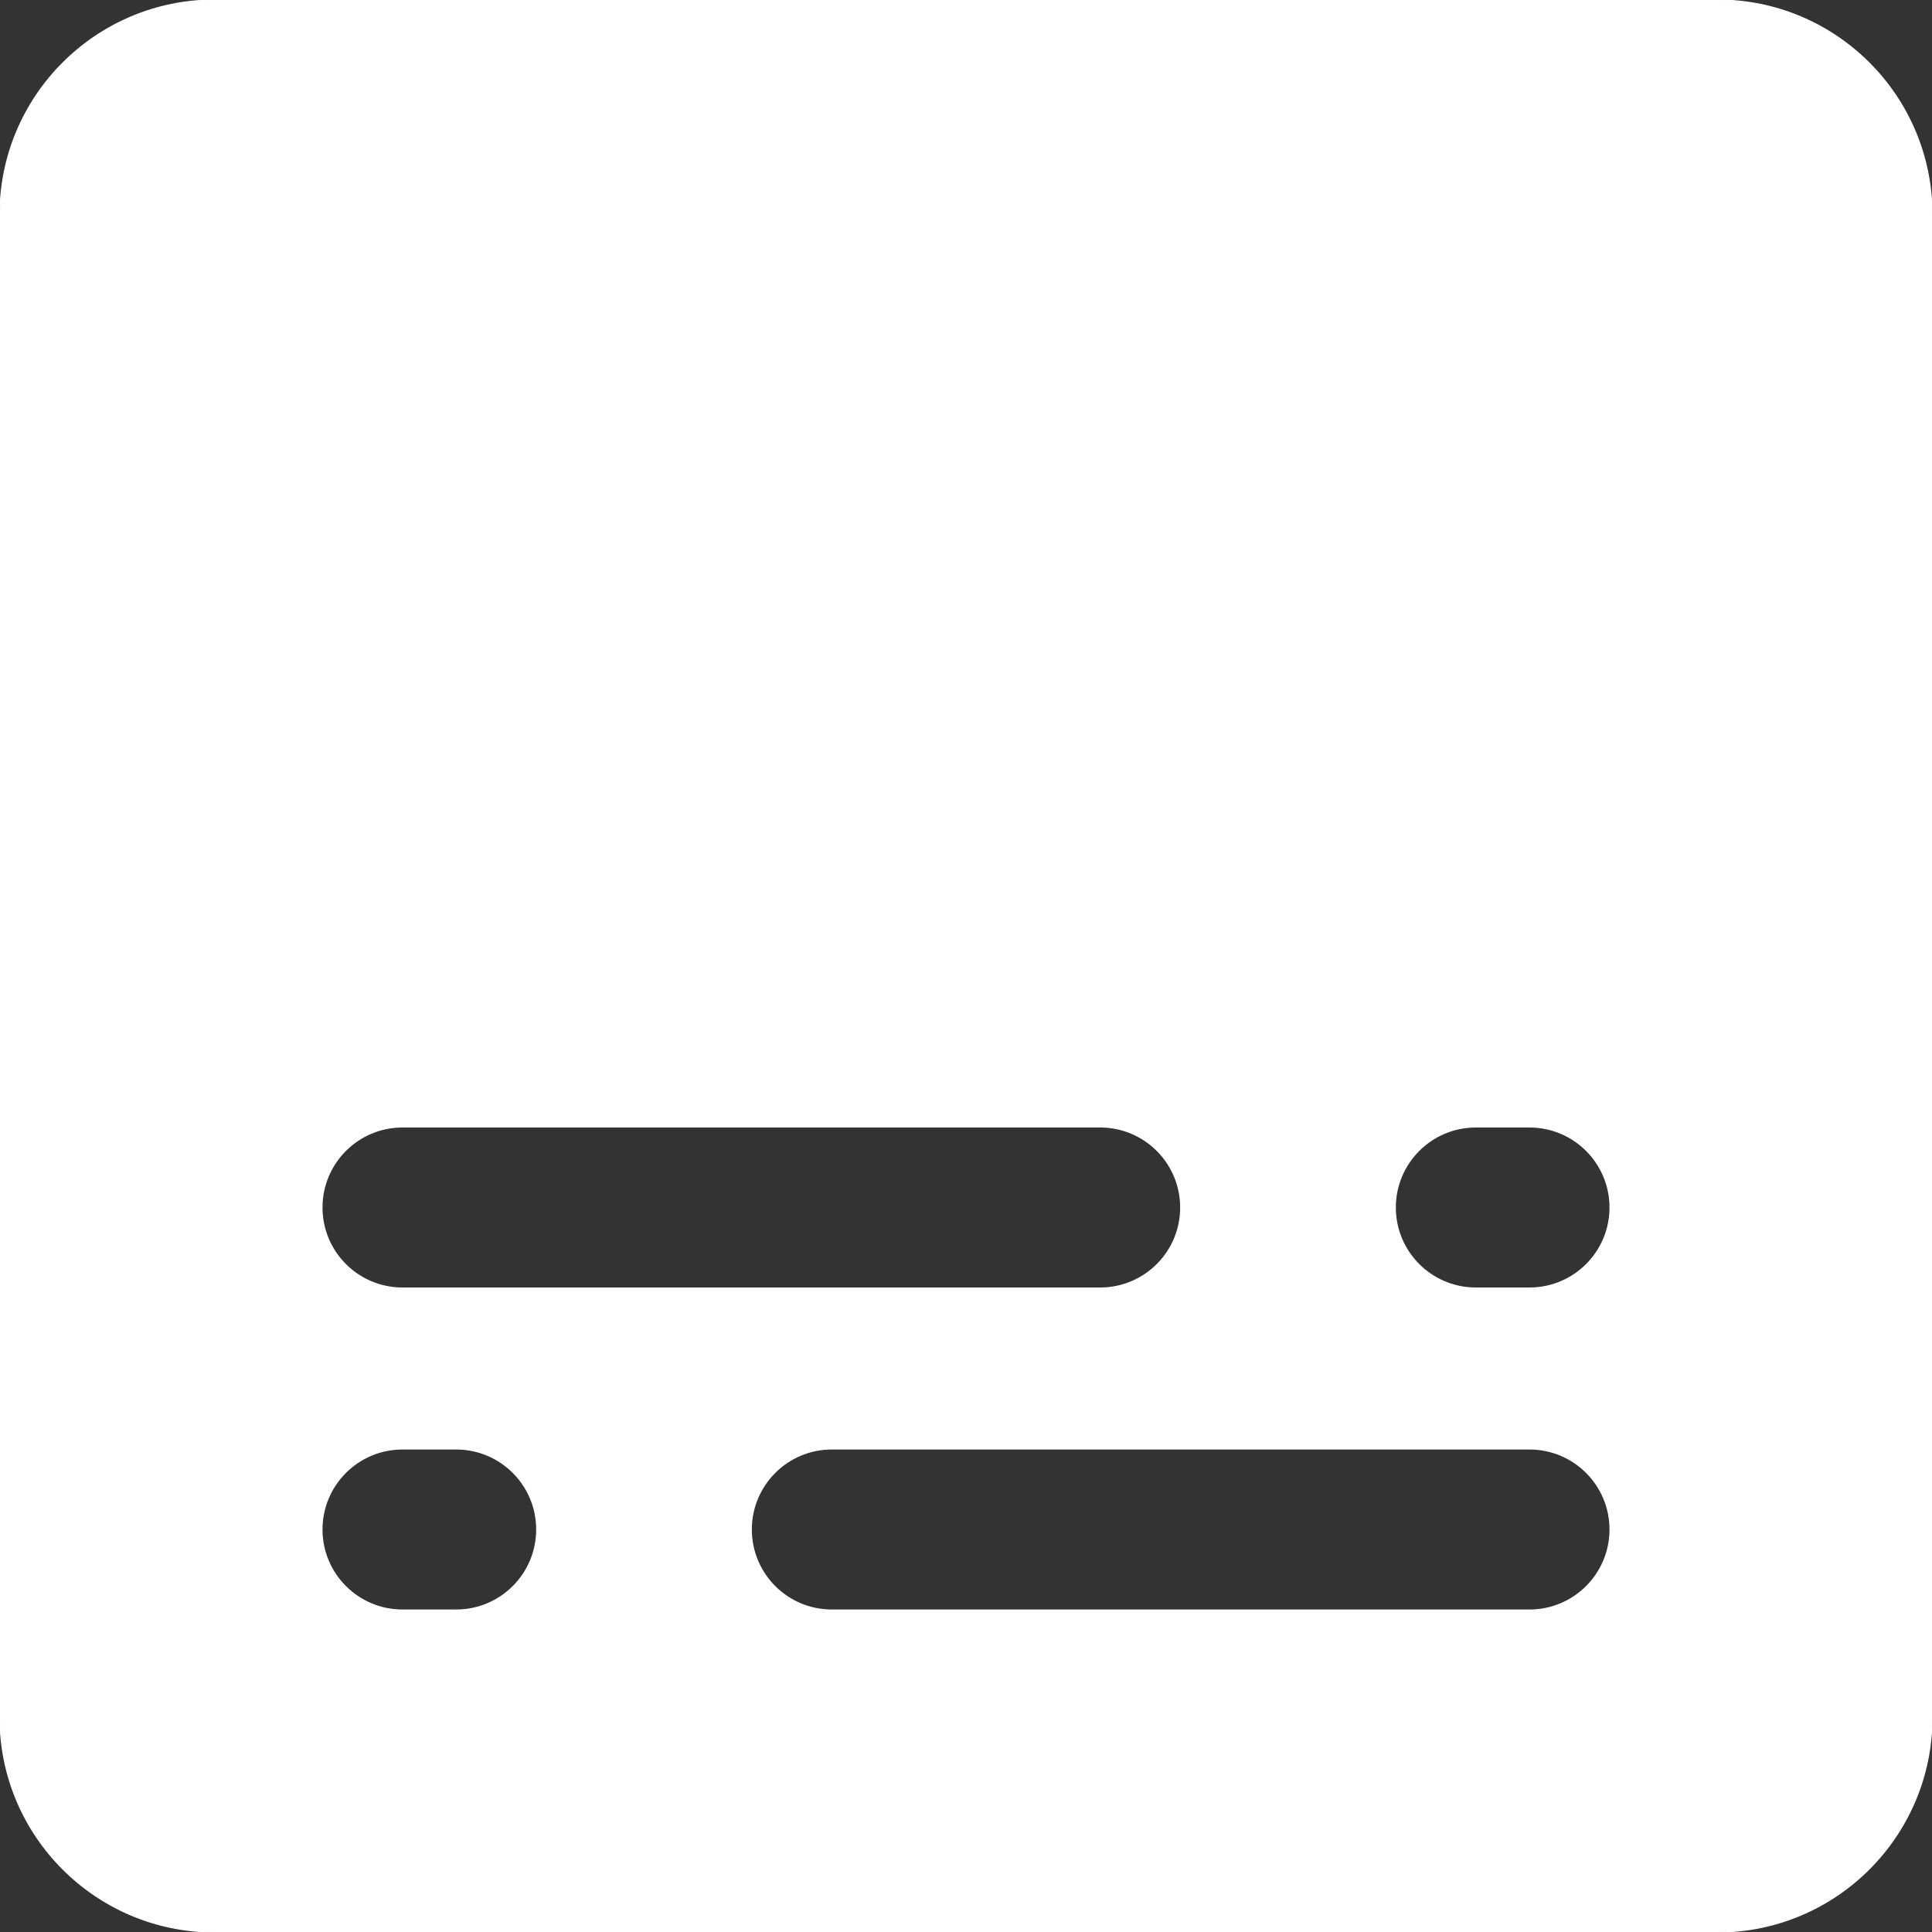 <!DOCTYPE svg PUBLIC "-//W3C//DTD SVG 1.1//EN" "http://www.w3.org/Graphics/SVG/1.1/DTD/svg11.dtd">
<!-- Uploaded to: SVG Repo, www.svgrepo.com, Transformed by: SVG Repo Mixer Tools -->
<svg fill="#ffffff" width="800px" height="800px" viewBox="0 0 1920 1920" xmlns="http://www.w3.org/2000/svg" stroke="#ffffff">
<rect x="0" y="0" width="1920" height="1920" fill="#333333" stroke="none"/>
<g id="SVGRepo_bgCarrier" stroke-width="0"/>
<g id="SVGRepo_tracerCarrier" stroke-linecap="round" stroke-linejoin="round"/>
<g id="SVGRepo_iconCarrier"> <path fill-rule="evenodd" clip-rule="evenodd" d="M213.333 0C95.513 0 0 95.513 0 213.333V1706.67C0 1824.49 95.513 1920 213.333 1920H1706.67c117.82 0 213.33-95.51 213.33-213.33V213.333C1920 95.513 1824.49 0 1706.67 0H213.333ZM320 1200c0-44.18 35.817-80 80-80h693.33c44.19 0 80 35.82 80 80s-35.81 80-80 80H400c-44.183 0-80-35.82-80-80Zm1066.67 0c0-44.18 35.81-80 80-80H1520c44.18 0 80 35.82 80 80s-35.82 80-80 80h-53.33c-44.19 0-80-35.82-80-80Zm-640.003 320c0-44.18 35.817-80 80-80H1520c44.18 0 80 35.82 80 80s-35.82 80-80 80H826.667c-44.183 0-80-35.82-80-80ZM320 1520c0-44.18 35.817-80 80-80h53.333c44.183 0 80 35.82 80 80s-35.817 80-80 80H400c-44.183 0-80-35.82-80-80Z"/> </g>
</svg>